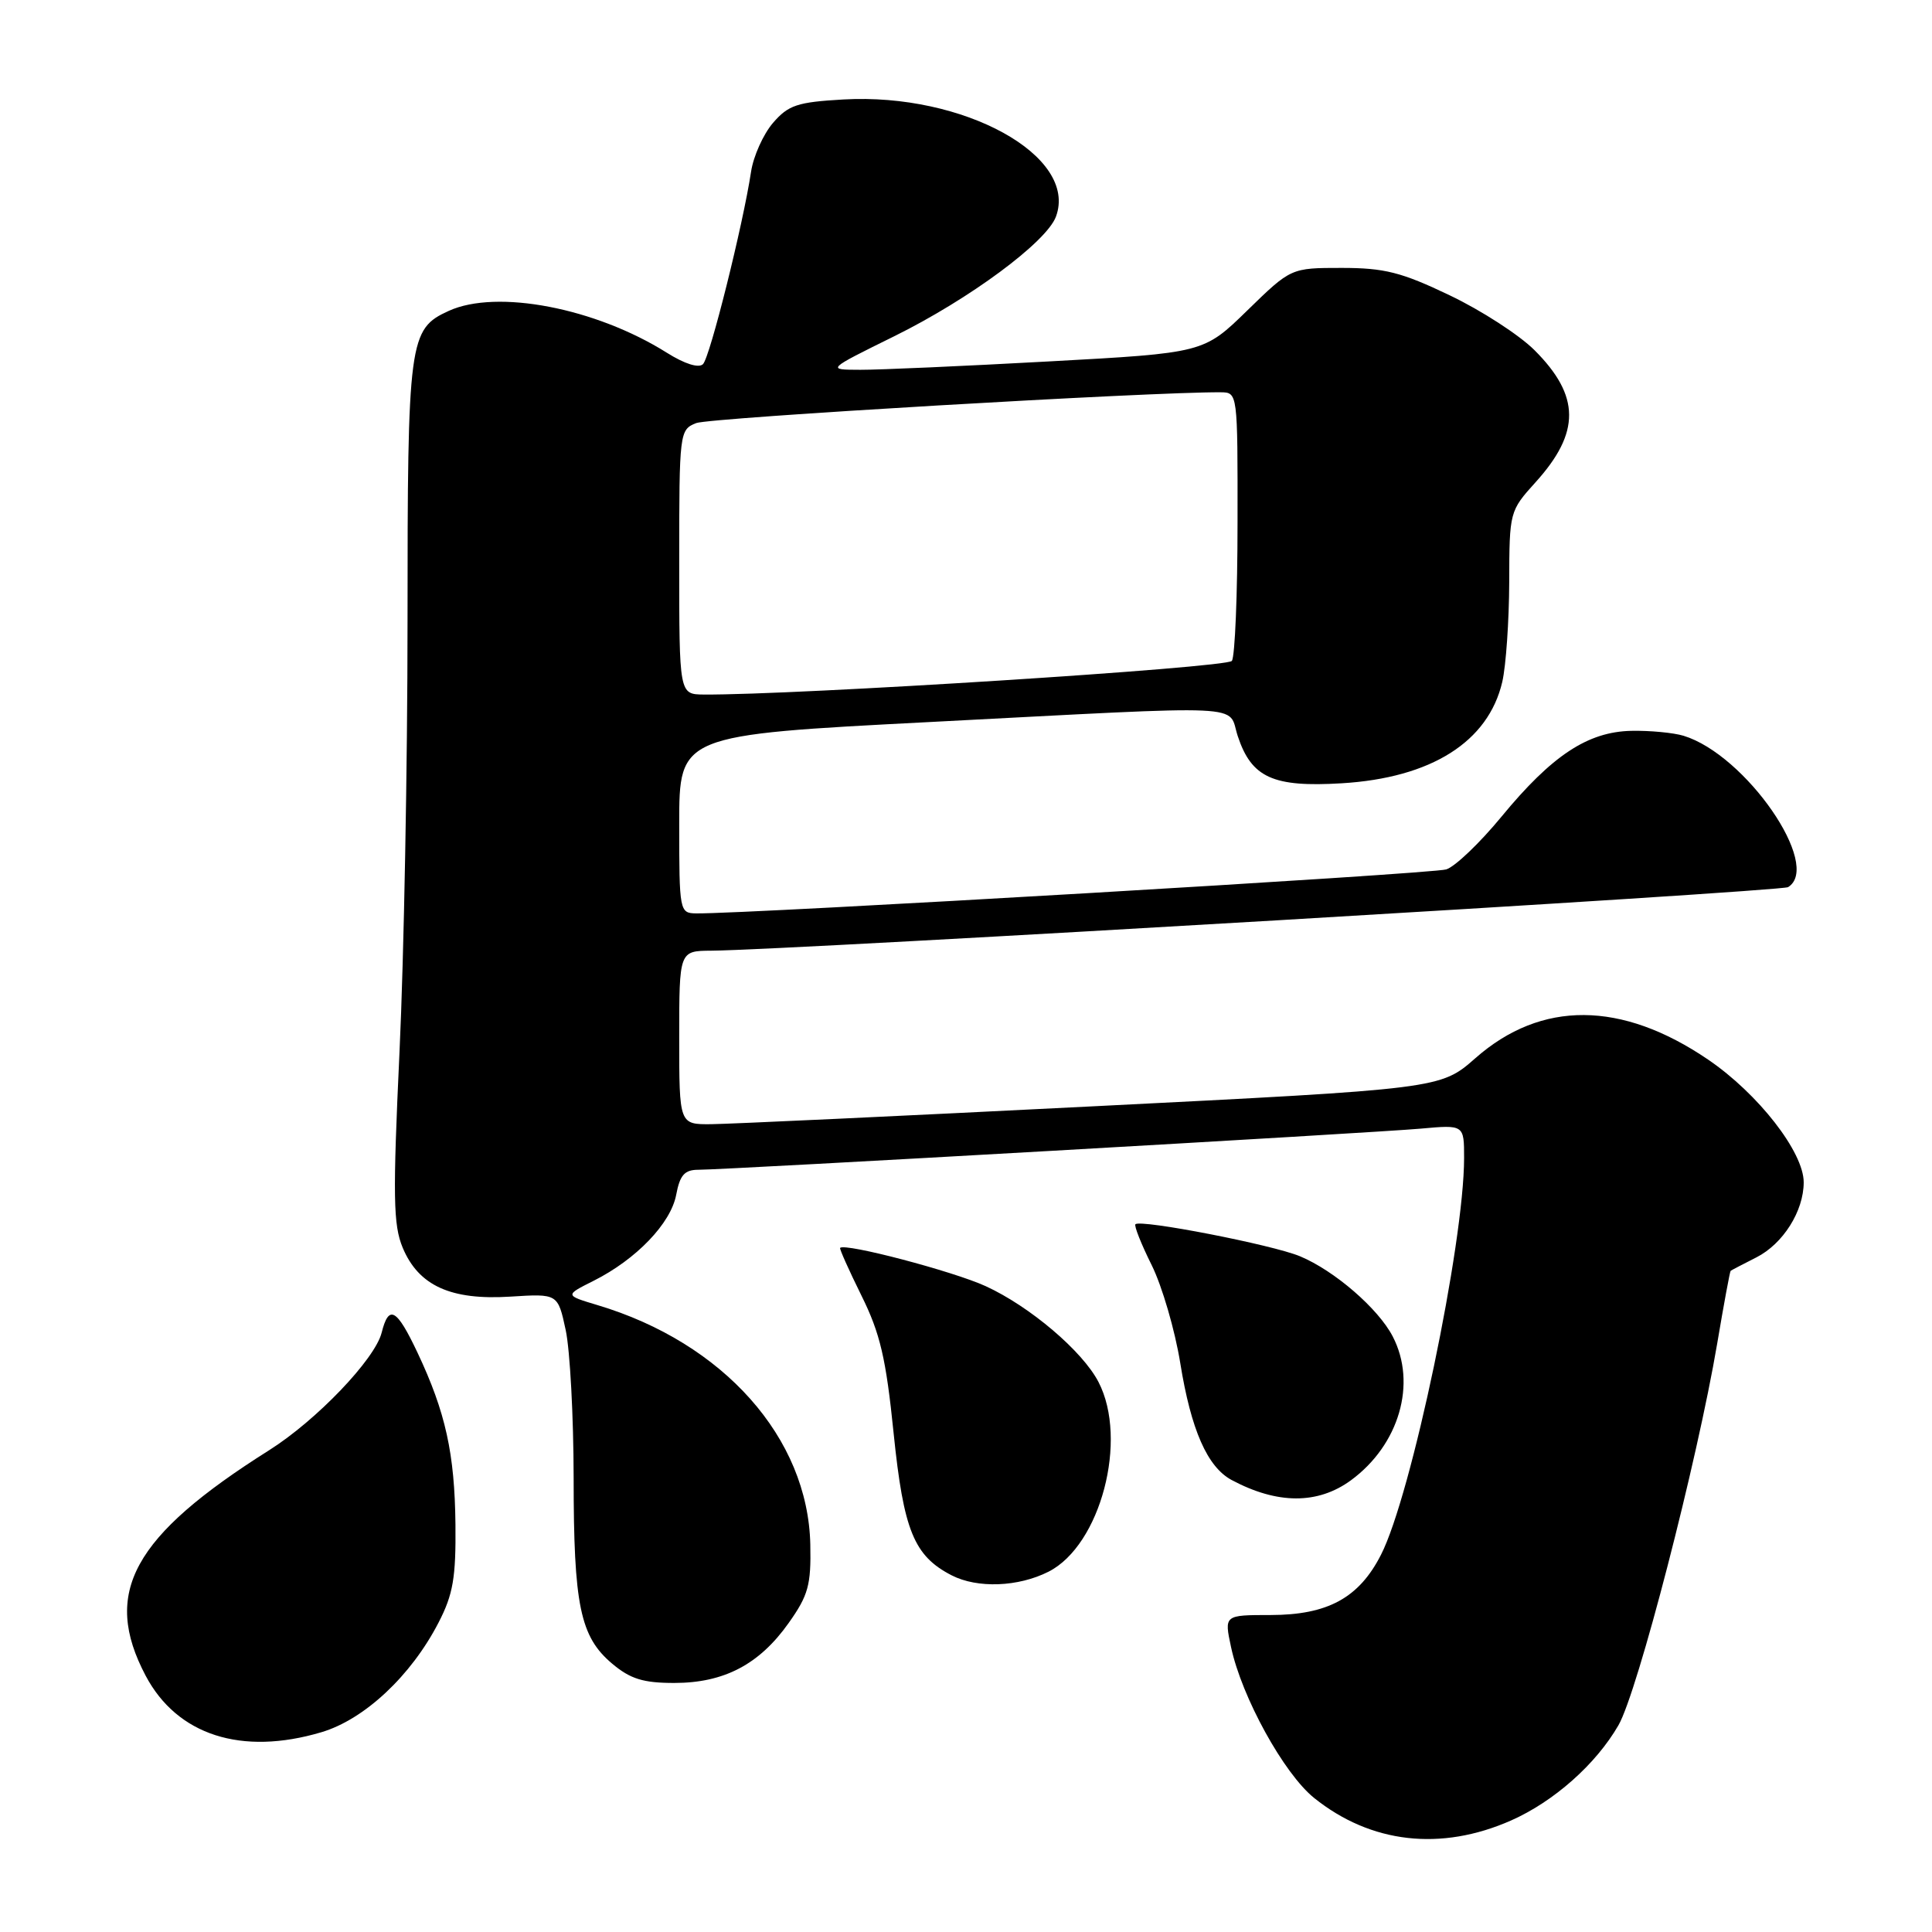<?xml version="1.0" encoding="UTF-8" standalone="no"?>
<!DOCTYPE svg PUBLIC "-//W3C//DTD SVG 1.1//EN" "http://www.w3.org/Graphics/SVG/1.1/DTD/svg11.dtd" >
<svg xmlns="http://www.w3.org/2000/svg" xmlns:xlink="http://www.w3.org/1999/xlink" version="1.1" viewBox="0 0 256 256">
 <g >
 <path fill="currentColor"
d=" M 200.23 241.22 C 205.90 238.71 211.47 233.77 214.45 228.61 C 216.99 224.21 224.89 193.66 227.54 178.01 C 228.42 172.79 229.22 168.46 229.32 168.39 C 229.42 168.31 230.95 167.51 232.73 166.61 C 236.27 164.81 239.00 160.48 239.00 156.66 C 239.00 152.66 232.97 144.92 226.33 140.40 C 214.87 132.60 204.22 132.53 195.50 140.21 C 190.87 144.28 190.87 144.28 144.69 146.60 C 119.28 147.88 96.59 148.94 94.25 148.96 C 90.00 149.00 90.00 149.00 90.00 137.50 C 90.00 126.00 90.00 126.00 94.25 125.97 C 104.58 125.90 235.96 118.14 236.93 117.55 C 241.49 114.73 231.31 100.00 223.07 97.49 C 221.74 97.09 218.63 96.79 216.17 96.84 C 210.39 96.96 205.64 100.09 198.94 108.23 C 196.10 111.68 192.82 114.82 191.64 115.20 C 189.84 115.79 99.06 121.11 92.25 121.03 C 90.05 121.00 90.00 120.76 90.00 109.20 C 90.00 97.39 90.00 97.39 123.25 95.67 C 166.43 93.43 162.60 93.25 164.01 97.54 C 165.83 103.04 168.68 104.34 177.77 103.79 C 189.64 103.08 197.21 98.30 199.06 90.35 C 199.55 88.23 199.96 82.28 199.98 77.12 C 200.00 67.83 200.03 67.70 203.47 63.90 C 209.44 57.30 209.40 52.46 203.33 46.40 C 201.32 44.39 196.27 41.12 192.09 39.13 C 185.70 36.07 183.44 35.50 177.78 35.50 C 171.06 35.50 171.06 35.50 165.28 41.13 C 159.50 46.77 159.50 46.77 139.00 47.89 C 127.72 48.51 116.47 49.01 114.00 49.00 C 109.50 48.99 109.50 48.99 118.50 44.55 C 128.46 39.63 138.67 32.08 139.92 28.70 C 142.89 20.66 127.69 12.28 111.76 13.18 C 105.64 13.53 104.47 13.92 102.42 16.29 C 101.14 17.79 99.83 20.69 99.52 22.75 C 98.45 29.81 94.08 47.32 93.15 48.25 C 92.59 48.81 90.73 48.23 88.36 46.74 C 78.91 40.80 65.84 38.29 59.47 41.19 C 54.18 43.60 54.00 44.98 54.00 82.37 C 54.00 101.33 53.52 126.95 52.94 139.31 C 52.04 158.57 52.10 162.30 53.36 165.33 C 55.47 170.37 59.74 172.31 67.62 171.81 C 73.92 171.41 73.92 171.41 74.96 176.25 C 75.53 178.92 76.00 187.71 76.01 195.80 C 76.01 212.72 76.87 216.87 81.11 220.44 C 83.52 222.47 85.23 223.00 89.34 223.00 C 95.93 223.00 100.61 220.55 104.50 215.06 C 107.11 211.38 107.48 210.02 107.37 204.66 C 107.07 190.53 95.87 177.92 79.16 172.93 C 74.83 171.63 74.83 171.63 78.66 169.71 C 84.31 166.87 88.89 162.10 89.60 158.31 C 90.09 155.70 90.71 155.00 92.54 155.00 C 96.22 155.00 181.89 150.12 188.25 149.55 C 194.00 149.03 194.00 149.03 194.00 153.44 C 194.00 164.77 187.02 198.13 182.99 206.01 C 180.08 211.73 175.93 213.99 168.36 214.00 C 162.21 214.00 162.21 214.00 163.12 218.25 C 164.53 224.86 170.12 235.02 174.13 238.24 C 181.64 244.27 190.93 245.33 200.23 241.22 Z  M 42.58 229.53 C 48.29 227.84 54.48 222.04 58.11 215.00 C 60.04 211.27 60.42 209.04 60.35 202.00 C 60.25 192.61 59.05 187.14 55.33 179.25 C 52.56 173.38 51.52 172.80 50.57 176.59 C 49.68 180.11 41.93 188.21 35.65 192.17 C 17.58 203.57 13.49 211.04 19.30 222.04 C 23.47 229.92 32.01 232.67 42.58 229.53 Z  M 138.95 208.25 C 145.83 204.75 149.52 190.77 145.56 183.13 C 143.45 179.04 136.46 173.10 130.60 170.42 C 126.30 168.45 111.98 164.68 111.32 165.35 C 111.21 165.46 112.48 168.30 114.14 171.66 C 116.62 176.66 117.40 179.96 118.41 189.91 C 119.73 202.80 121.10 206.17 126.10 208.74 C 129.51 210.49 134.93 210.29 138.95 208.25 Z  M 179.00 196.15 C 185.40 191.46 187.77 183.32 184.55 177.10 C 182.64 173.40 176.83 168.37 172.25 166.46 C 168.61 164.94 151.13 161.54 150.45 162.22 C 150.25 162.41 151.22 164.86 152.61 167.65 C 153.99 170.44 155.69 176.27 156.39 180.61 C 157.82 189.48 159.98 194.38 163.20 196.11 C 169.25 199.34 174.61 199.36 179.00 196.15 Z  M 90.00 74.48 C 90.00 57.24 90.04 56.94 92.25 56.06 C 94.04 55.35 152.78 51.90 161.75 51.98 C 164.00 52.00 164.00 52.03 163.98 69.25 C 163.98 78.74 163.64 86.98 163.23 87.57 C 162.62 88.48 105.28 92.12 93.25 92.03 C 90.00 92.00 90.00 92.00 90.00 74.48 Z "/>
</g>
</svg>